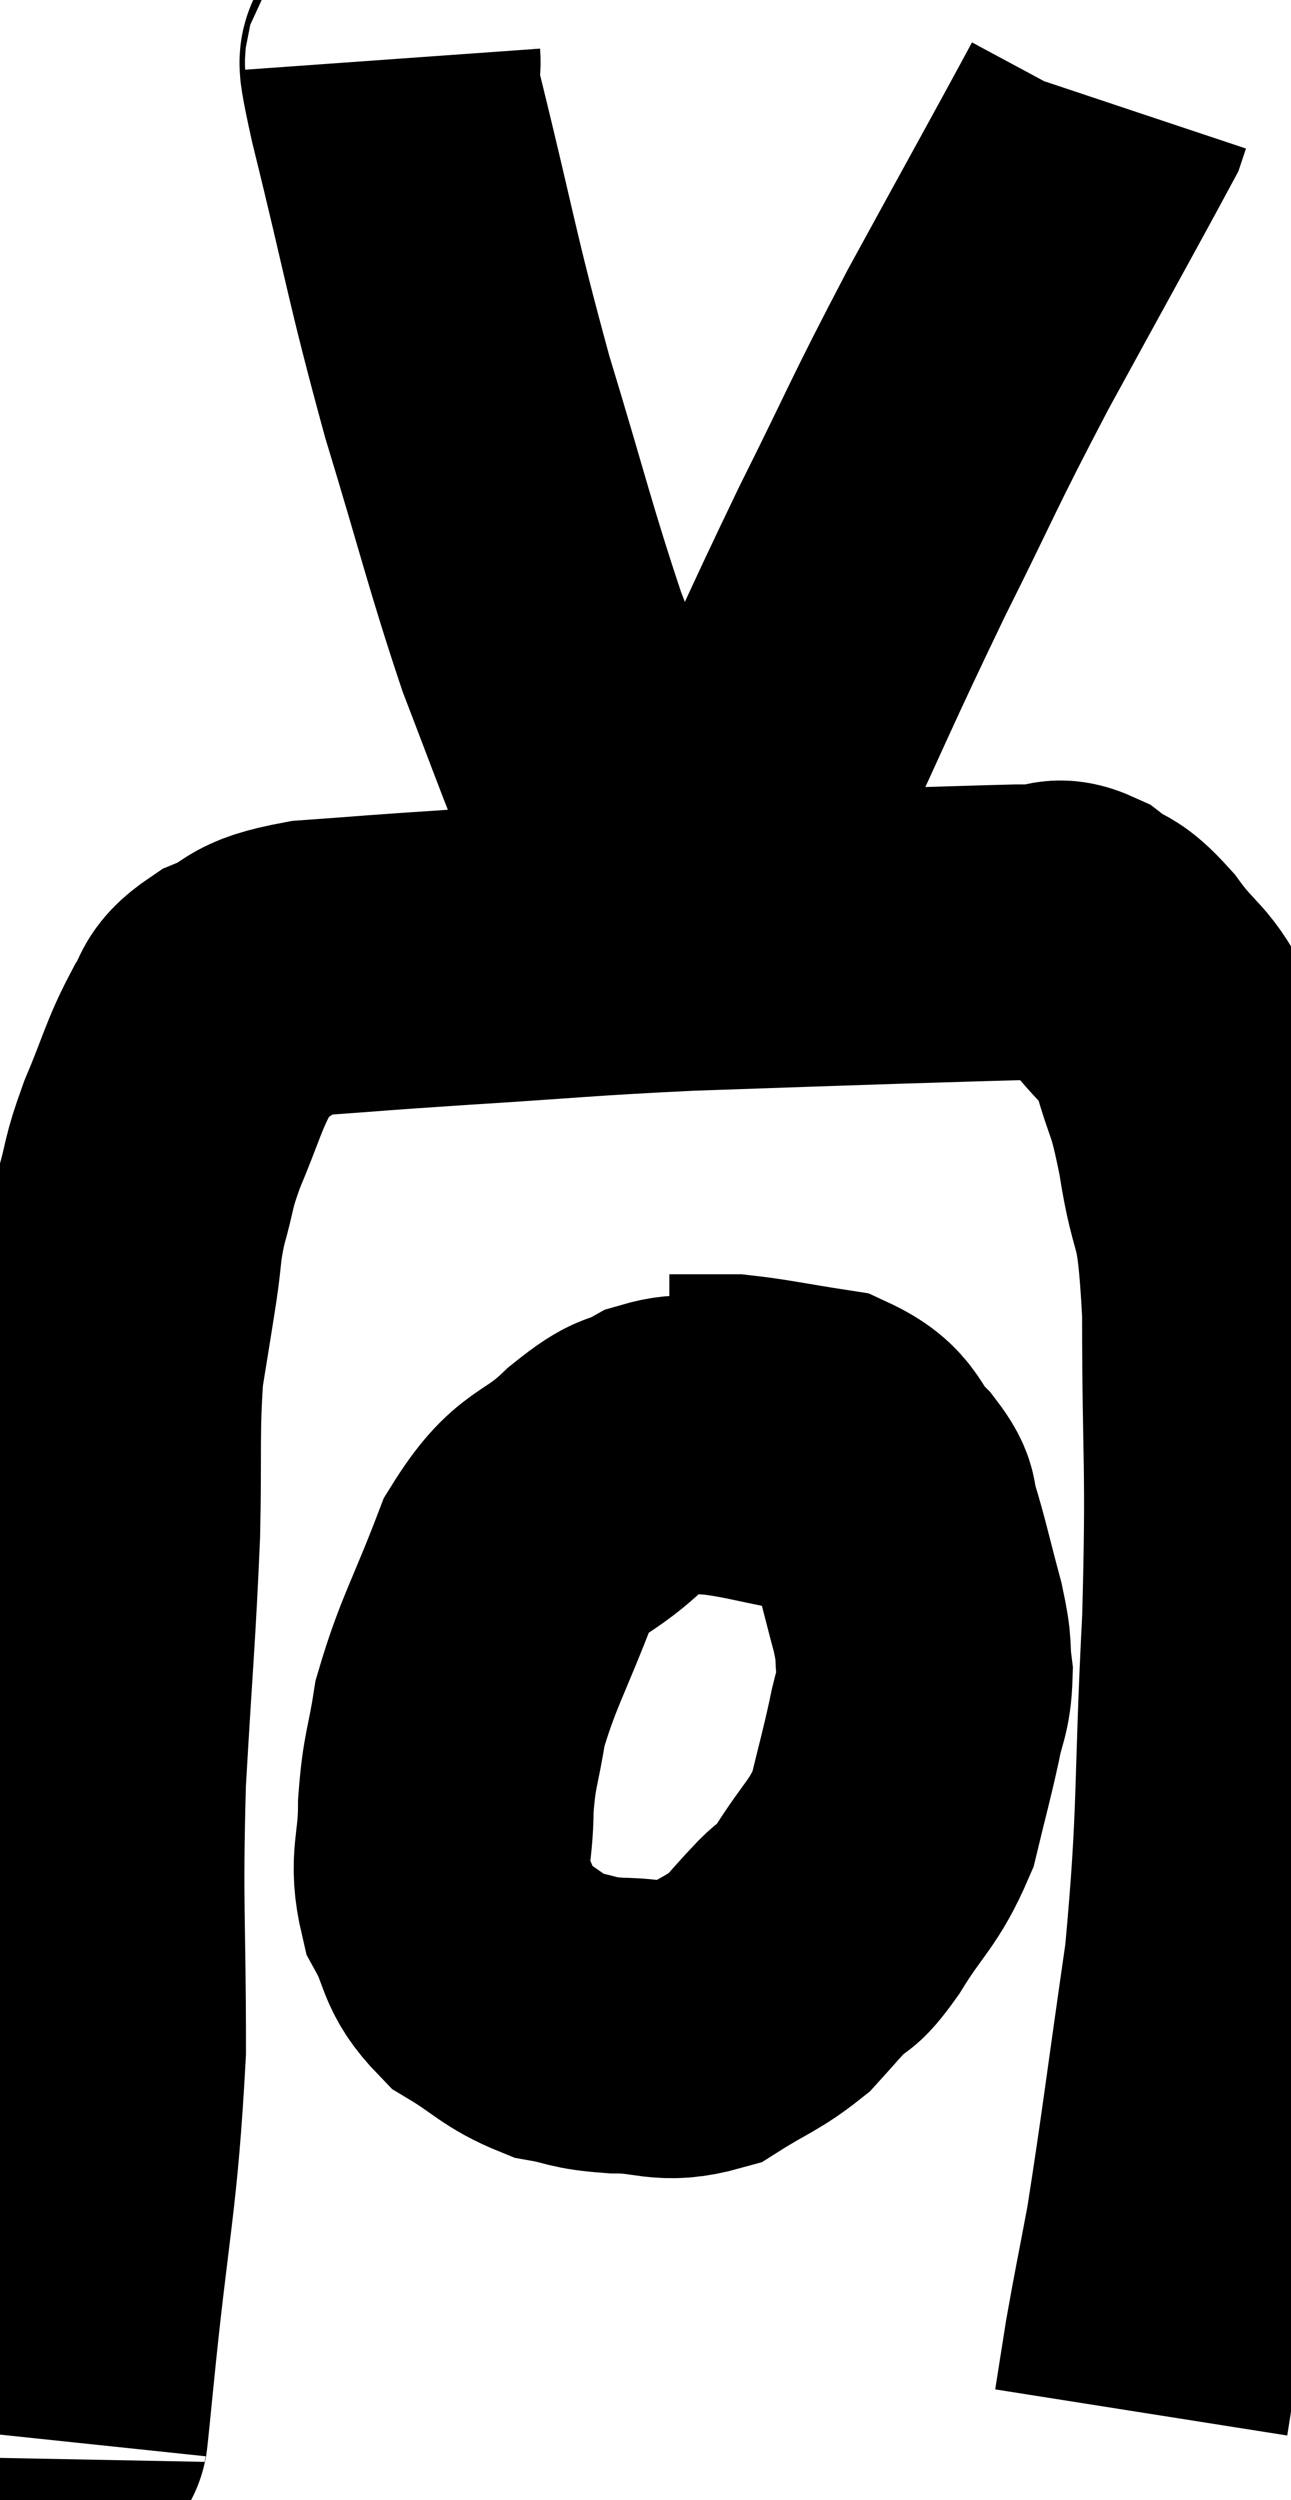 <svg xmlns="http://www.w3.org/2000/svg" viewBox="12.5 3.98 21.833 42.26" width="21.833" height="42.26"><path d="M 13.5 45.24 C 13.56 44.67, 13.455 45.75, 13.62 44.1 C 13.89 41.37, 14.025 41.145, 14.16 38.64 C 14.16 36.36, 14.1 36.27, 14.16 34.08 C 14.28 31.98, 14.325 31.62, 14.4 29.88 C 14.43 28.5, 14.385 28.185, 14.46 27.12 C 14.58 26.37, 14.595 26.295, 14.7 25.62 C 14.79 25.02, 14.745 25.035, 14.88 24.42 C 15.06 23.79, 14.985 23.865, 15.24 23.16 C 15.57 22.38, 15.6 22.17, 15.9 21.6 C 16.17 21.24, 15.975 21.195, 16.44 20.88 C 17.1 20.61, 16.8 20.52, 17.76 20.34 C 19.02 20.25, 18.69 20.265, 20.28 20.16 C 22.2 20.04, 22.275 20.01, 24.12 19.92 C 25.89 19.86, 26.265 19.845, 27.66 19.8 C 28.68 19.77, 29.085 19.755, 29.7 19.74 C 29.91 19.74, 29.88 19.74, 30.12 19.74 C 30.39 19.74, 30.33 19.59, 30.66 19.74 C 31.05 20.04, 31.005 19.86, 31.44 20.34 C 31.92 21, 32.04 20.895, 32.4 21.66 C 32.64 22.53, 32.655 22.275, 32.88 23.4 C 33.09 24.78, 33.195 24.165, 33.3 26.16 C 33.3 28.77, 33.375 28.635, 33.3 31.38 C 33.15 34.26, 33.24 34.56, 33 37.14 C 32.67 39.42, 32.595 40.08, 32.34 41.7 C 32.16 42.66, 32.115 42.855, 31.98 43.62 C 31.89 44.19, 31.845 44.475, 31.8 44.76 C 31.8 44.76, 31.8 44.76, 31.8 44.76 L 31.8 44.76" fill="none" stroke="black" stroke-width="5"></path><path d="M 19.14 4.98 C 19.17 5.4, 18.885 4.395, 19.2 5.82 C 19.8 8.25, 19.785 8.43, 20.4 10.68 C 21.03 12.75, 21.12 13.2, 21.66 14.82 C 22.11 15.99, 22.215 16.29, 22.56 17.16 C 22.8 17.73, 22.83 17.85, 23.04 18.3 C 23.22 18.63, 23.295 18.75, 23.4 18.96 C 23.43 19.05, 23.31 18.975, 23.46 19.14 C 23.73 19.38, 23.865 19.5, 24 19.62 C 24 19.62, 24 19.62, 24 19.62 C 24 19.62, 23.97 19.605, 24 19.62 C 24.06 19.65, 23.805 20.19, 24.12 19.68 C 24.69 18.63, 24.48 19.17, 25.26 17.58 C 26.25 15.45, 26.295 15.285, 27.24 13.32 C 28.14 11.52, 28.065 11.58, 29.04 9.72 C 30.09 7.8, 30.6 6.885, 31.14 5.88 C 31.17 5.79, 31.185 5.745, 31.2 5.7 C 31.2 5.7, 31.2 5.7, 31.2 5.7 L 31.2 5.7" fill="none" stroke="black" stroke-width="5"></path><path d="M 26.22 28.74 C 25.41 28.59, 25.23 28.515, 24.6 28.44 C 24.15 28.44, 24.165 28.305, 23.7 28.44 C 23.22 28.71, 23.355 28.485, 22.74 28.98 C 21.99 29.7, 21.855 29.43, 21.24 30.42 C 20.76 31.68, 20.58 31.92, 20.28 32.94 C 20.16 33.72, 20.1 33.705, 20.04 34.5 C 20.04 35.31, 19.875 35.415, 20.04 36.12 C 20.37 36.72, 20.235 36.84, 20.7 37.32 C 21.3 37.68, 21.345 37.815, 21.9 38.04 C 22.41 38.13, 22.305 38.175, 22.92 38.22 C 23.64 38.22, 23.715 38.4, 24.36 38.22 C 24.93 37.86, 25.065 37.845, 25.5 37.5 C 25.8 37.17, 25.815 37.14, 26.1 36.84 C 26.37 36.57, 26.265 36.825, 26.64 36.3 C 27.12 35.52, 27.27 35.505, 27.6 34.74 C 27.78 33.99, 27.825 33.855, 27.96 33.24 C 28.05 32.76, 28.125 32.76, 28.14 32.28 C 28.08 31.8, 28.155 31.95, 28.02 31.32 C 27.81 30.54, 27.765 30.3, 27.6 29.76 C 27.48 29.46, 27.645 29.535, 27.36 29.16 C 26.91 28.71, 27.075 28.545, 26.46 28.26 C 25.68 28.14, 25.44 28.08, 24.9 28.02 C 24.6 28.02, 24.495 28.02, 24.3 28.02 C 24.21 28.02, 24.24 28.02, 24.12 28.02 L 23.82 28.02" fill="none" stroke="black" stroke-width="5"></path></svg>